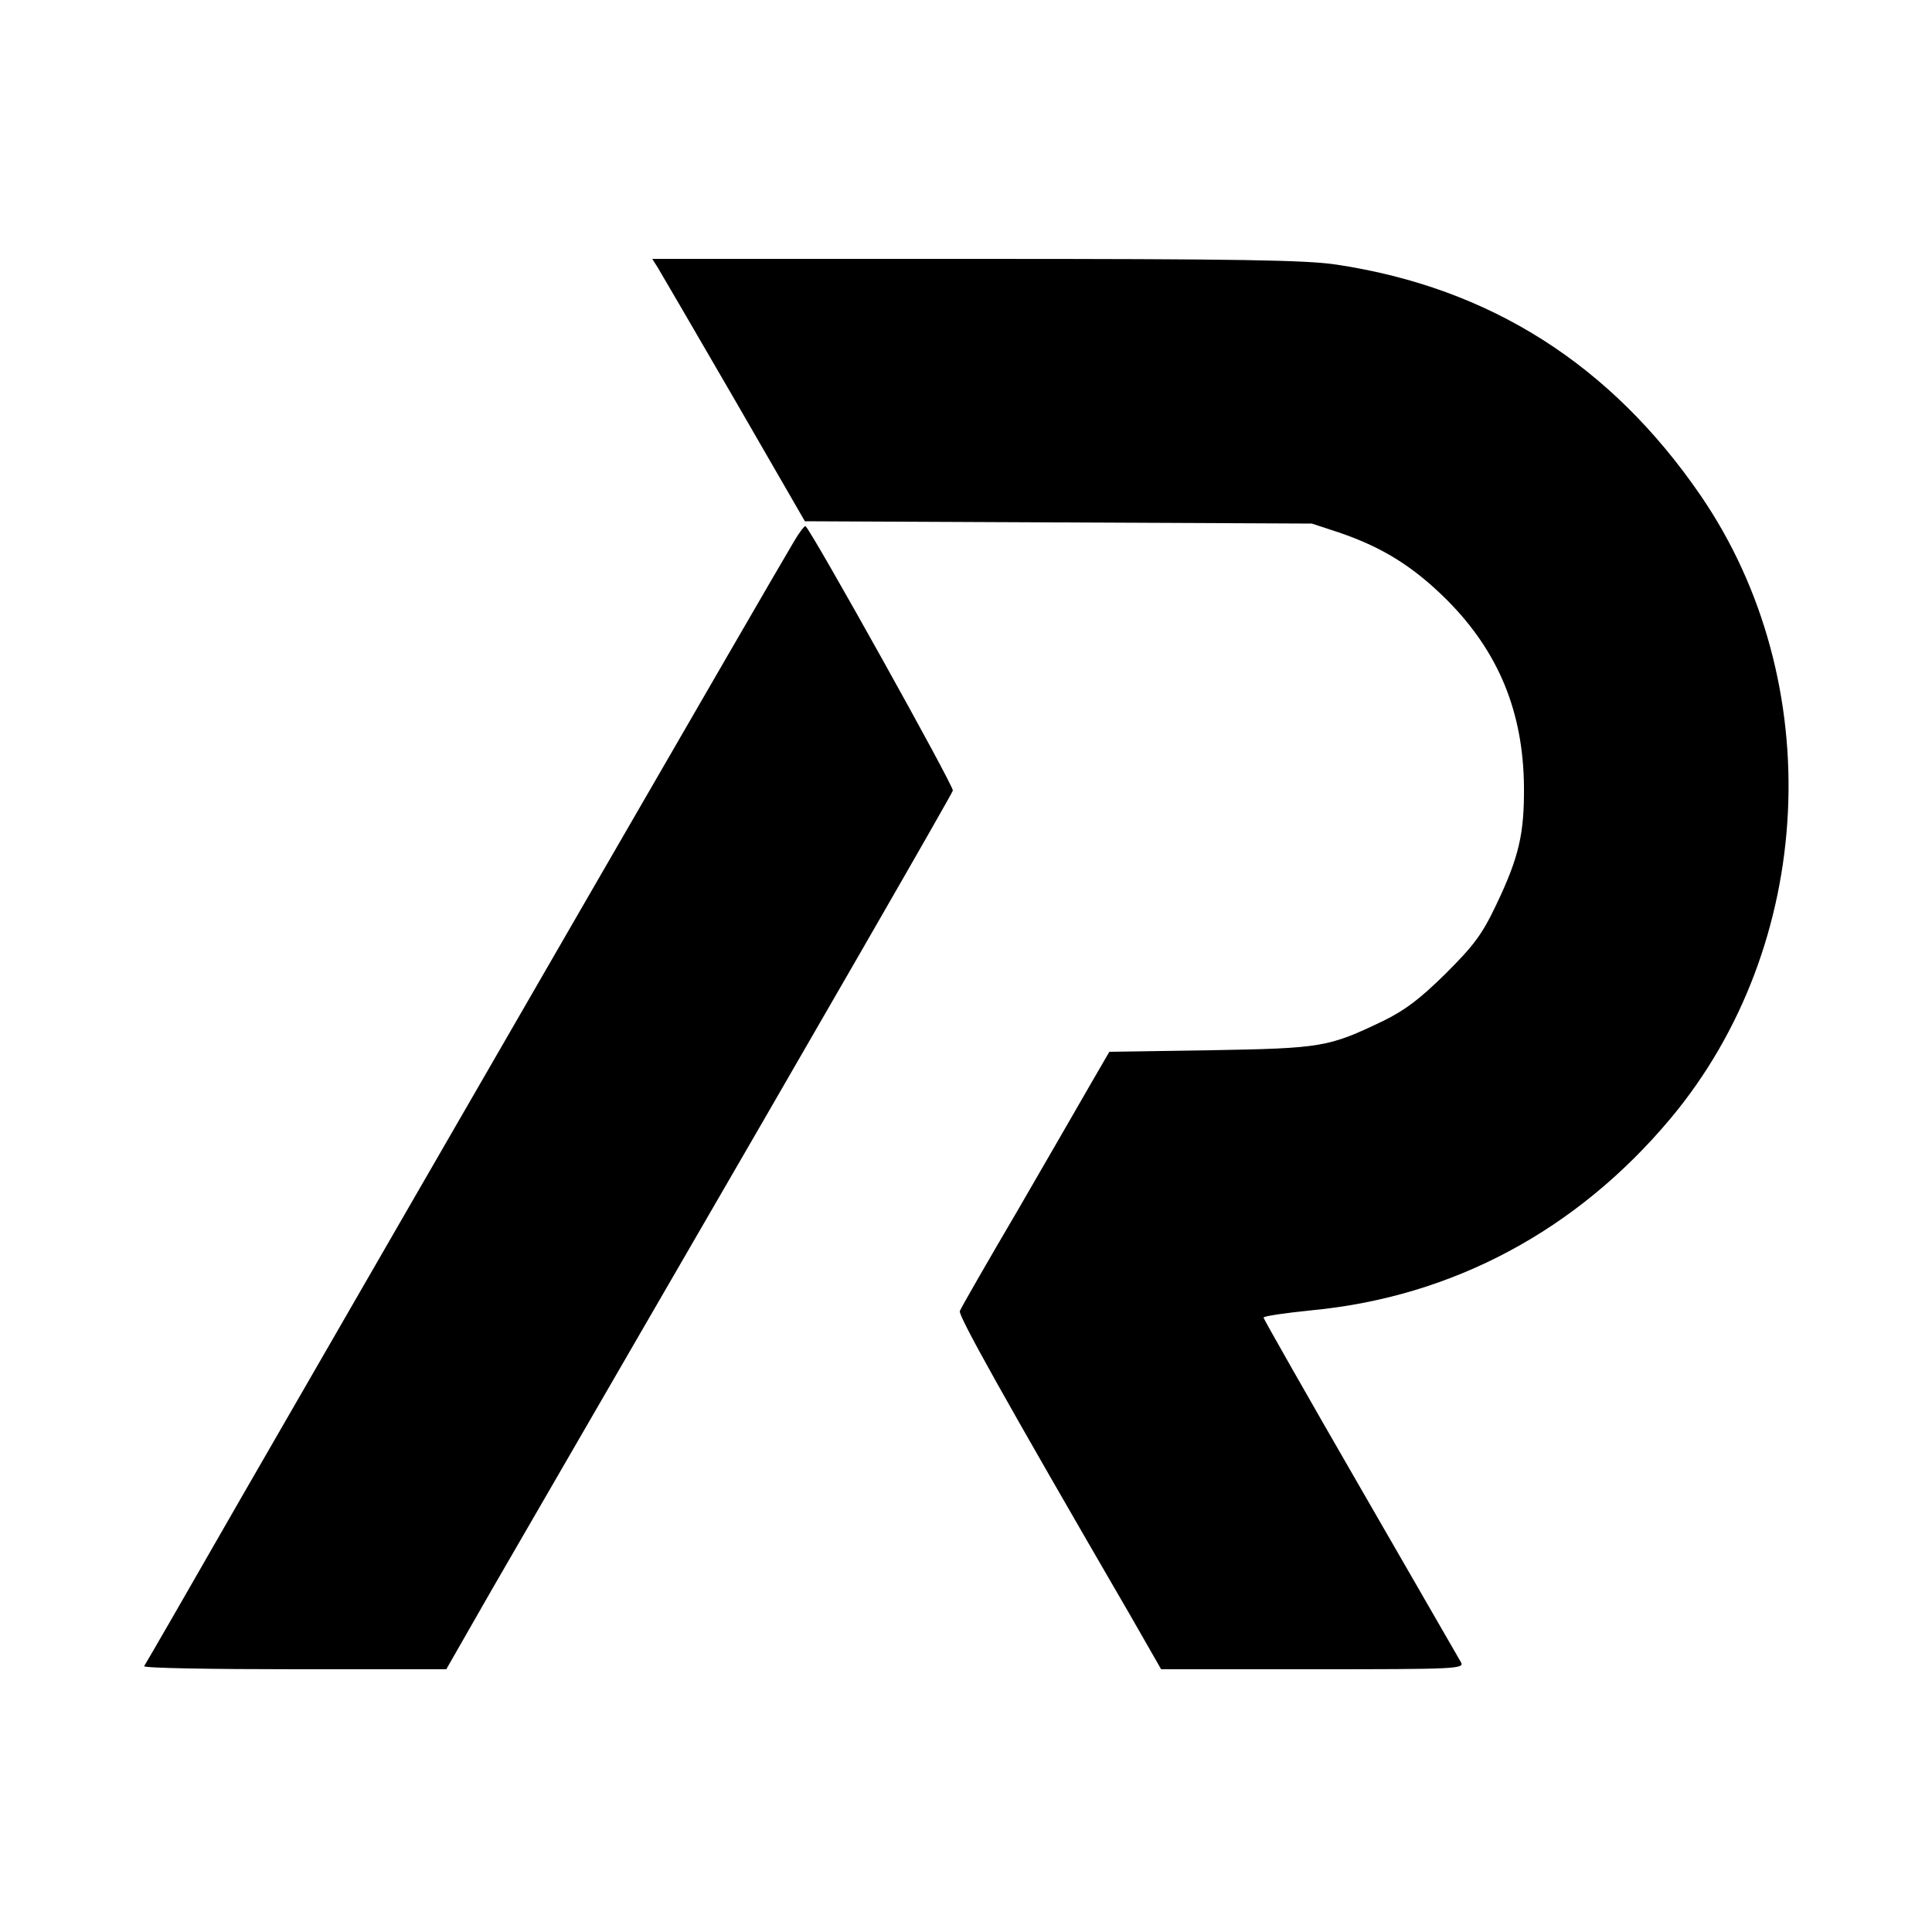 <?xml version="1.0" standalone="no"?>
<!DOCTYPE svg PUBLIC "-//W3C//DTD SVG 20010904//EN"
 "http://www.w3.org/TR/2001/REC-SVG-20010904/DTD/svg10.dtd">
<svg version="1.0" xmlns="http://www.w3.org/2000/svg"
 width="500pt" height="500pt" viewBox="0 0 500 500"
 preserveAspectRatio="xMidYMid meet">
<g transform="translate(0,500) scale(0.1,-0.1)"
fill="#000000" stroke="none">
<path d="M1702 4308 c8 -13 97 -166 198 -340 l183 -317 656 -3 656 -3 70 -23
c112 -38 193 -88 281 -176 132 -133 196 -288 198 -481 1 -123 -13 -183 -71
-305 -38 -80 -59 -107 -132 -180 -66 -65 -104 -94 -161 -122 -142 -68 -158
-71 -447 -76 l-262 -4 -47 -81 c-26 -45 -111 -193 -190 -329 -80 -136 -147
-253 -150 -261 -4 -12 107 -212 442 -789 l79 -138 393 0 c371 0 392 1 383 18
-5 9 -122 212 -260 451 -138 239 -251 438 -251 441 0 4 56 12 125 19 365 35
686 207 928 496 376 449 409 1130 78 1613 -232 338 -544 537 -941 597 -77 12
-250 15 -934 15 l-838 0 14 -22z"/>
<path d="M2055 3599 c-53 -88 -939 -1622 -1433 -2479 -134 -234 -246 -428
-249 -432 -2 -5 173 -8 389 -8 l393 0 119 208 c66 114 241 416 389 672 446
769 798 1380 803 1394 4 9 -361 664 -381 684 -2 3 -16 -15 -30 -39z"/>
</g>
</svg>
